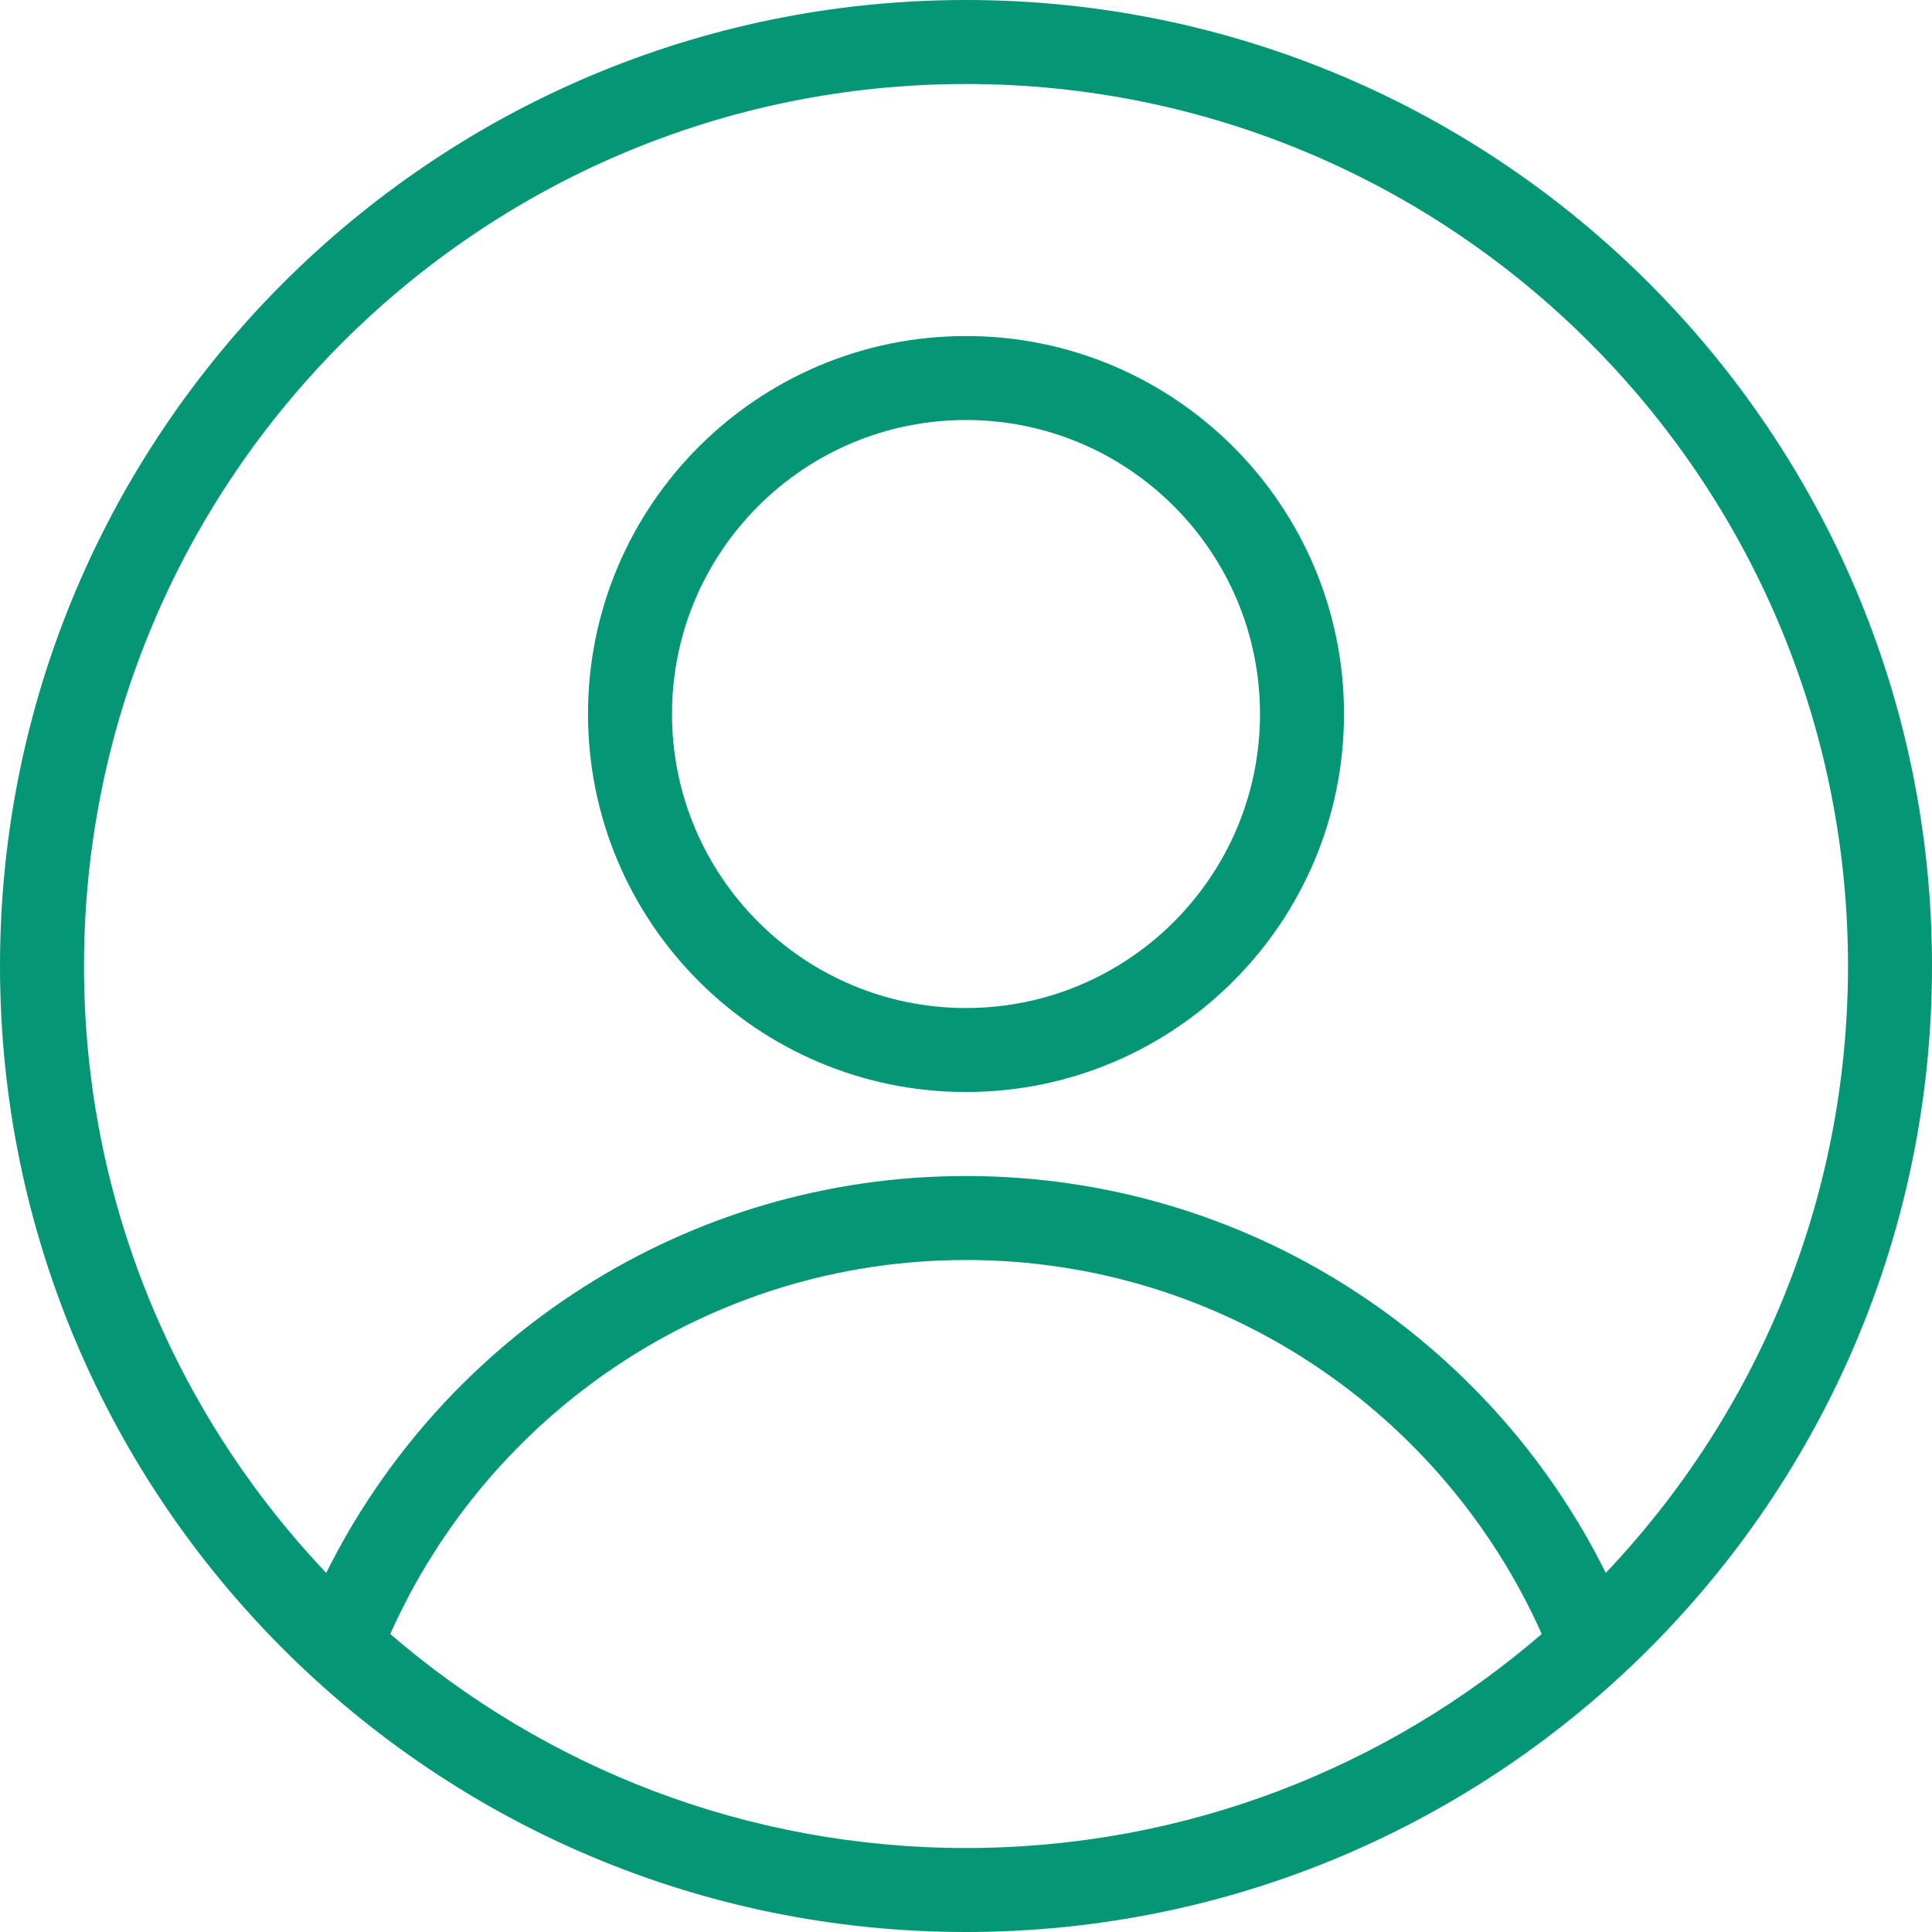 <svg width="40" height="40" viewBox="0 0 40 40" fill="none" xmlns="http://www.w3.org/2000/svg">
<path fill-rule="evenodd" clip-rule="evenodd" d="M20 6.957C15.681 6.957 12.174 10.463 12.174 14.783C12.174 19.102 15.681 22.609 20 22.609C24.319 22.609 27.826 19.102 27.826 14.783C27.826 10.463 24.319 6.957 20 6.957ZM20 8.696C23.359 8.696 26.087 11.424 26.087 14.783C26.087 18.142 23.359 20.87 20 20.87C16.641 20.87 13.913 18.142 13.913 14.783C13.913 11.424 16.641 8.696 20 8.696Z" fill="#059675"/>
<path fill-rule="evenodd" clip-rule="evenodd" d="M20 0C8.962 0 0 8.962 0 20C0 31.038 8.962 40 20 40C31.038 40 40 31.038 40 20C40 8.962 31.038 0 20 0ZM31.92 33.83C29.886 29.269 25.312 26.087 20 26.087C14.688 26.087 10.114 29.269 8.08 33.83C11.28 36.59 15.447 38.261 20 38.261C24.553 38.261 28.72 36.59 31.92 33.83ZM33.246 32.565C36.354 29.29 38.261 24.866 38.261 20C38.261 9.922 30.078 1.739 20 1.739C9.922 1.739 1.739 9.922 1.739 20C1.739 24.866 3.646 29.29 6.754 32.565C9.174 27.697 14.199 24.348 20 24.348C25.801 24.348 30.826 27.697 33.246 32.565Z" fill="#059675"/>
</svg>
